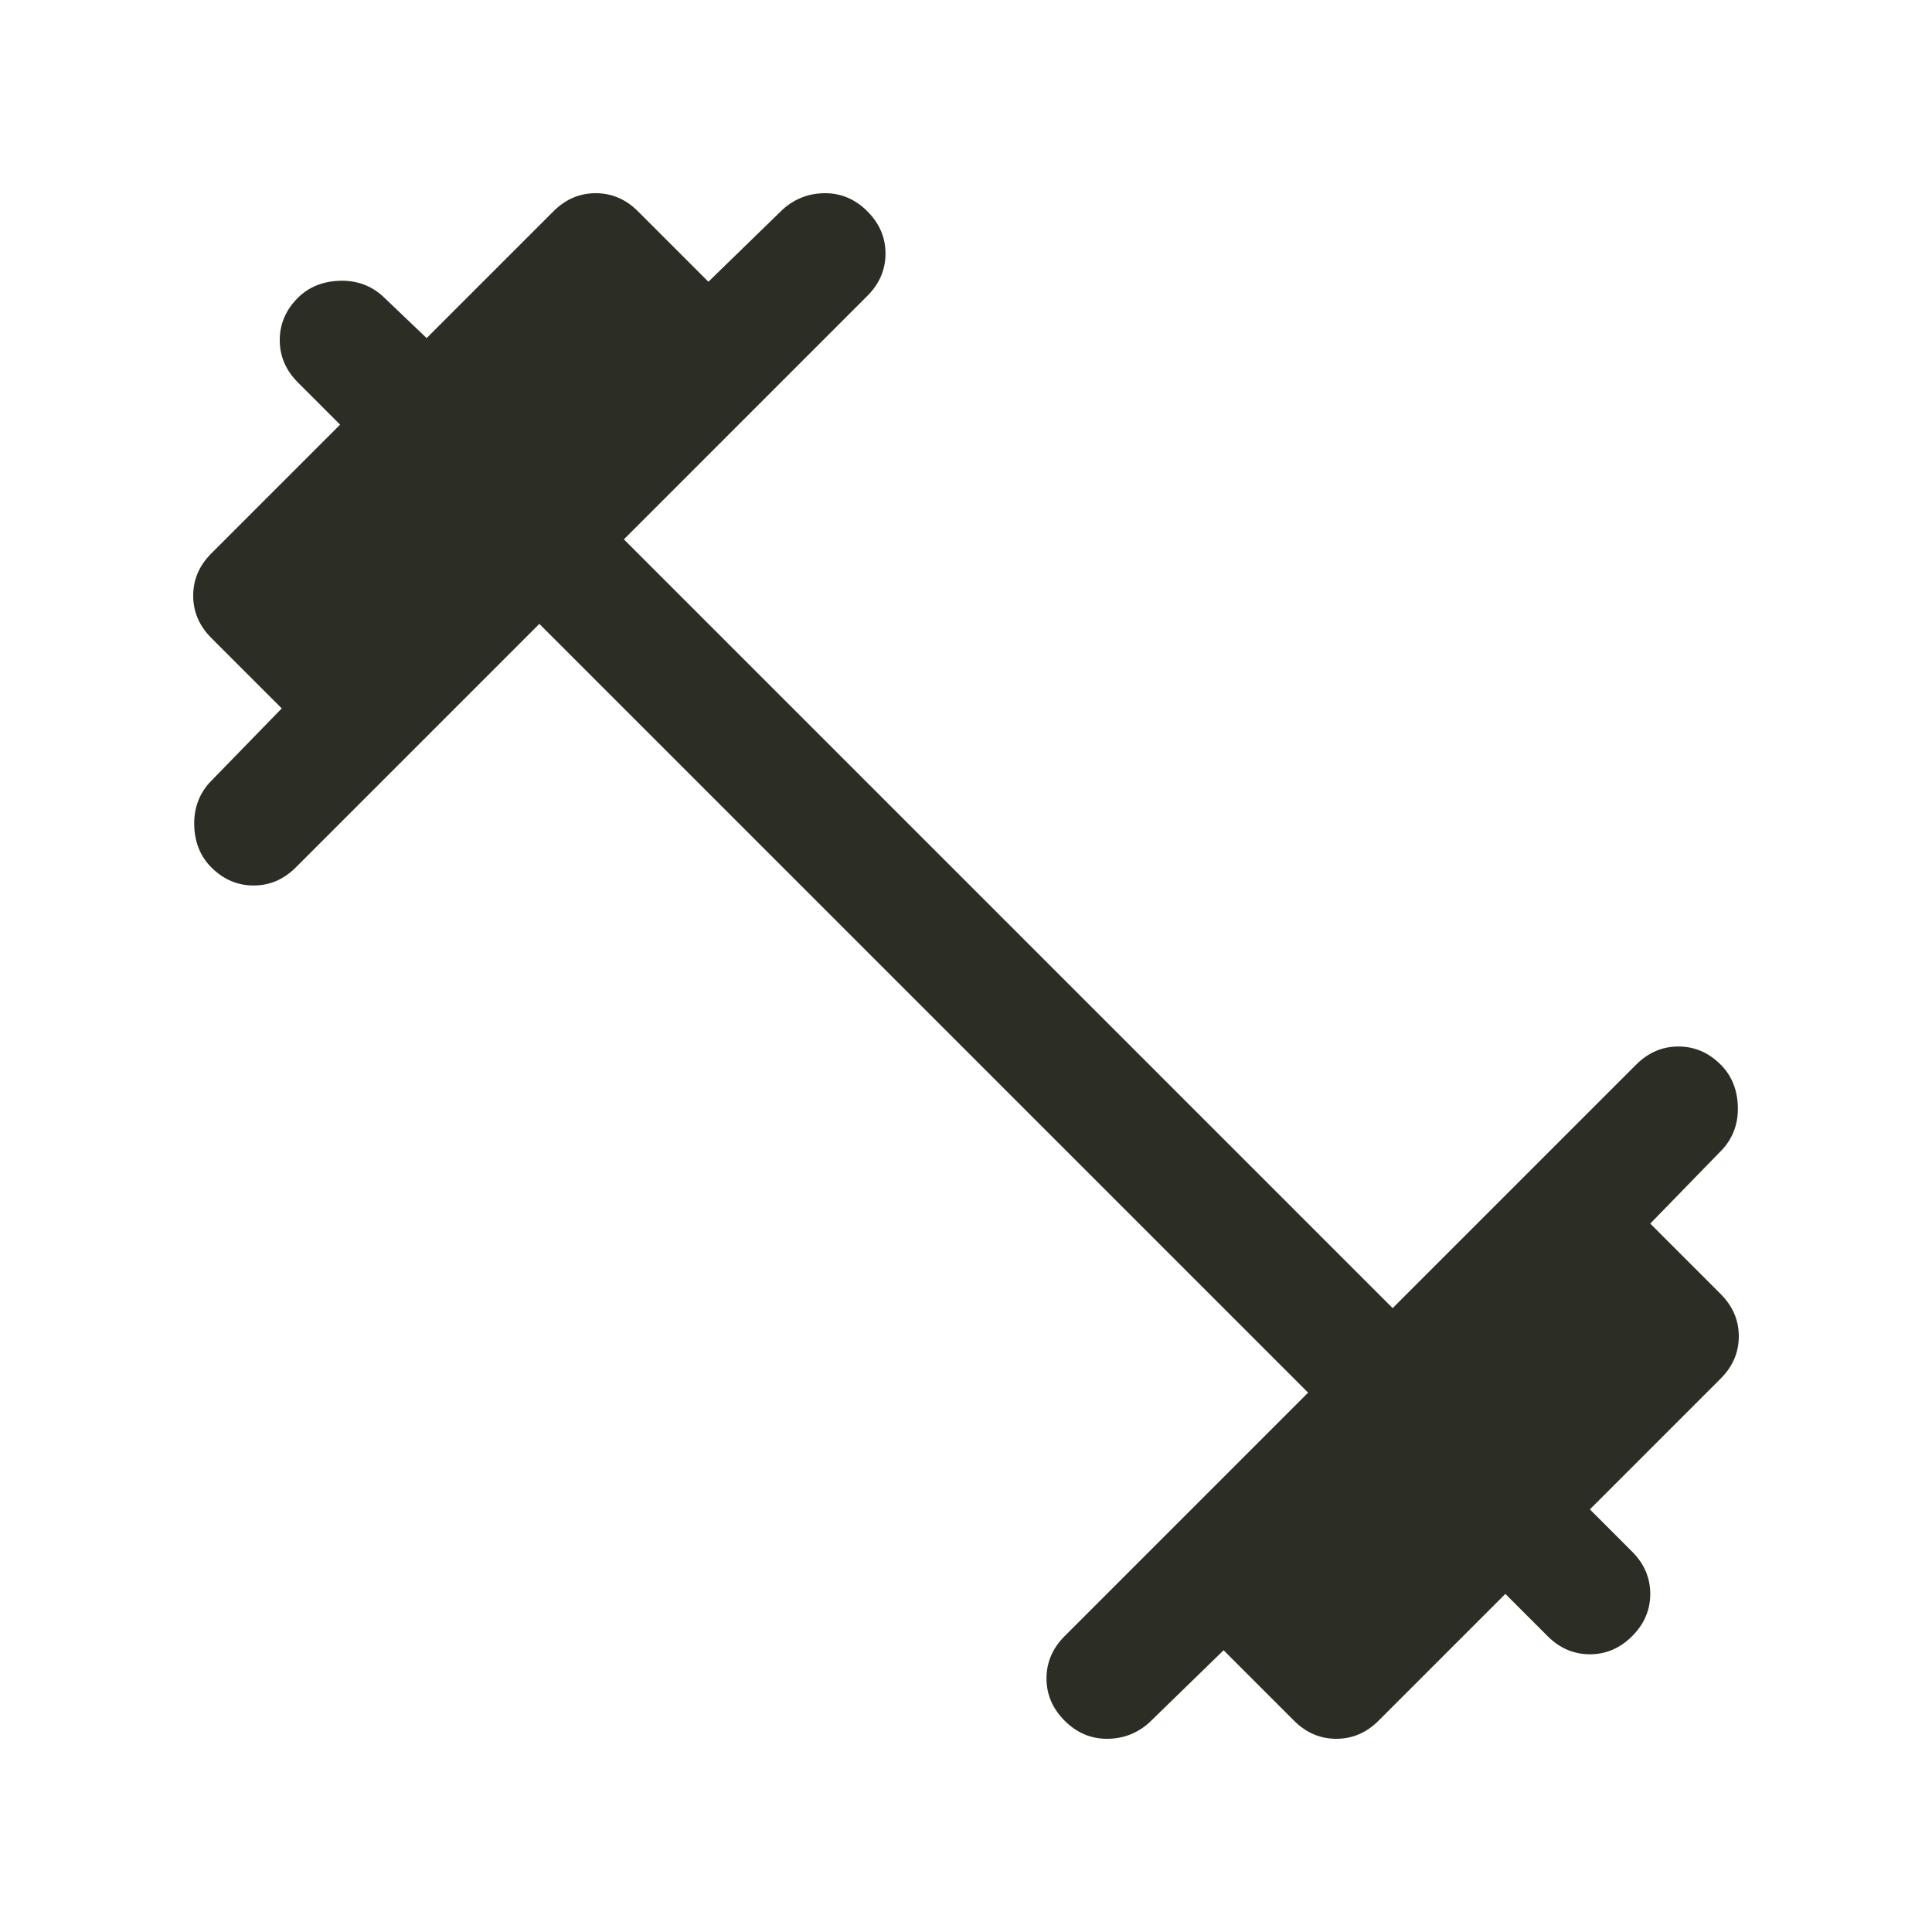 <svg width="24" height="24" viewBox="0 0 24 24" fill="none" xmlns="http://www.w3.org/2000/svg">
<path d="M6.7 7.75L3.675 10.775C3.525 10.925 3.35 11 3.15 11C2.95 11 2.775 10.925 2.625 10.775C2.492 10.642 2.421 10.471 2.413 10.263C2.405 10.055 2.467 9.875 2.6 9.725L3.5 8.8L2.625 7.925C2.475 7.775 2.4 7.6 2.4 7.4C2.4 7.2 2.475 7.025 2.625 6.875L4.225 5.275L3.7 4.75C3.55 4.6 3.475 4.425 3.475 4.225C3.475 4.025 3.55 3.85 3.7 3.7C3.834 3.567 4.005 3.496 4.213 3.488C4.421 3.48 4.6 3.542 4.75 3.675L5.3 4.2L6.875 2.625C7.025 2.475 7.2 2.4 7.4 2.4C7.6 2.4 7.775 2.475 7.925 2.625L8.8 3.5L9.725 2.6C9.875 2.467 10.05 2.4 10.25 2.4C10.45 2.4 10.625 2.475 10.775 2.625C10.925 2.775 11 2.95 11 3.15C11 3.35 10.925 3.525 10.775 3.675L7.75 6.7L17.3 16.25L20.325 13.225C20.475 13.075 20.65 13 20.85 13C21.05 13 21.225 13.075 21.375 13.225C21.509 13.359 21.58 13.53 21.588 13.738C21.596 13.946 21.534 14.125 21.4 14.275L20.5 15.2L21.375 16.075C21.525 16.225 21.6 16.4 21.6 16.6C21.6 16.8 21.525 16.975 21.375 17.125L19.75 18.75L20.275 19.275C20.425 19.425 20.5 19.6 20.5 19.8C20.5 20 20.425 20.175 20.275 20.325C20.125 20.475 19.95 20.55 19.75 20.55C19.55 20.55 19.375 20.475 19.225 20.325L18.7 19.8L17.125 21.375C16.975 21.525 16.8 21.6 16.6 21.6C16.4 21.6 16.225 21.525 16.075 21.375L15.2 20.5L14.275 21.4C14.125 21.534 13.95 21.6 13.75 21.6C13.55 21.6 13.375 21.525 13.225 21.375C13.075 21.225 13 21.05 13 20.85C13 20.65 13.075 20.475 13.225 20.325L16.25 17.3L6.7 7.75Z" fill="#2C2E25"/>
</svg>
